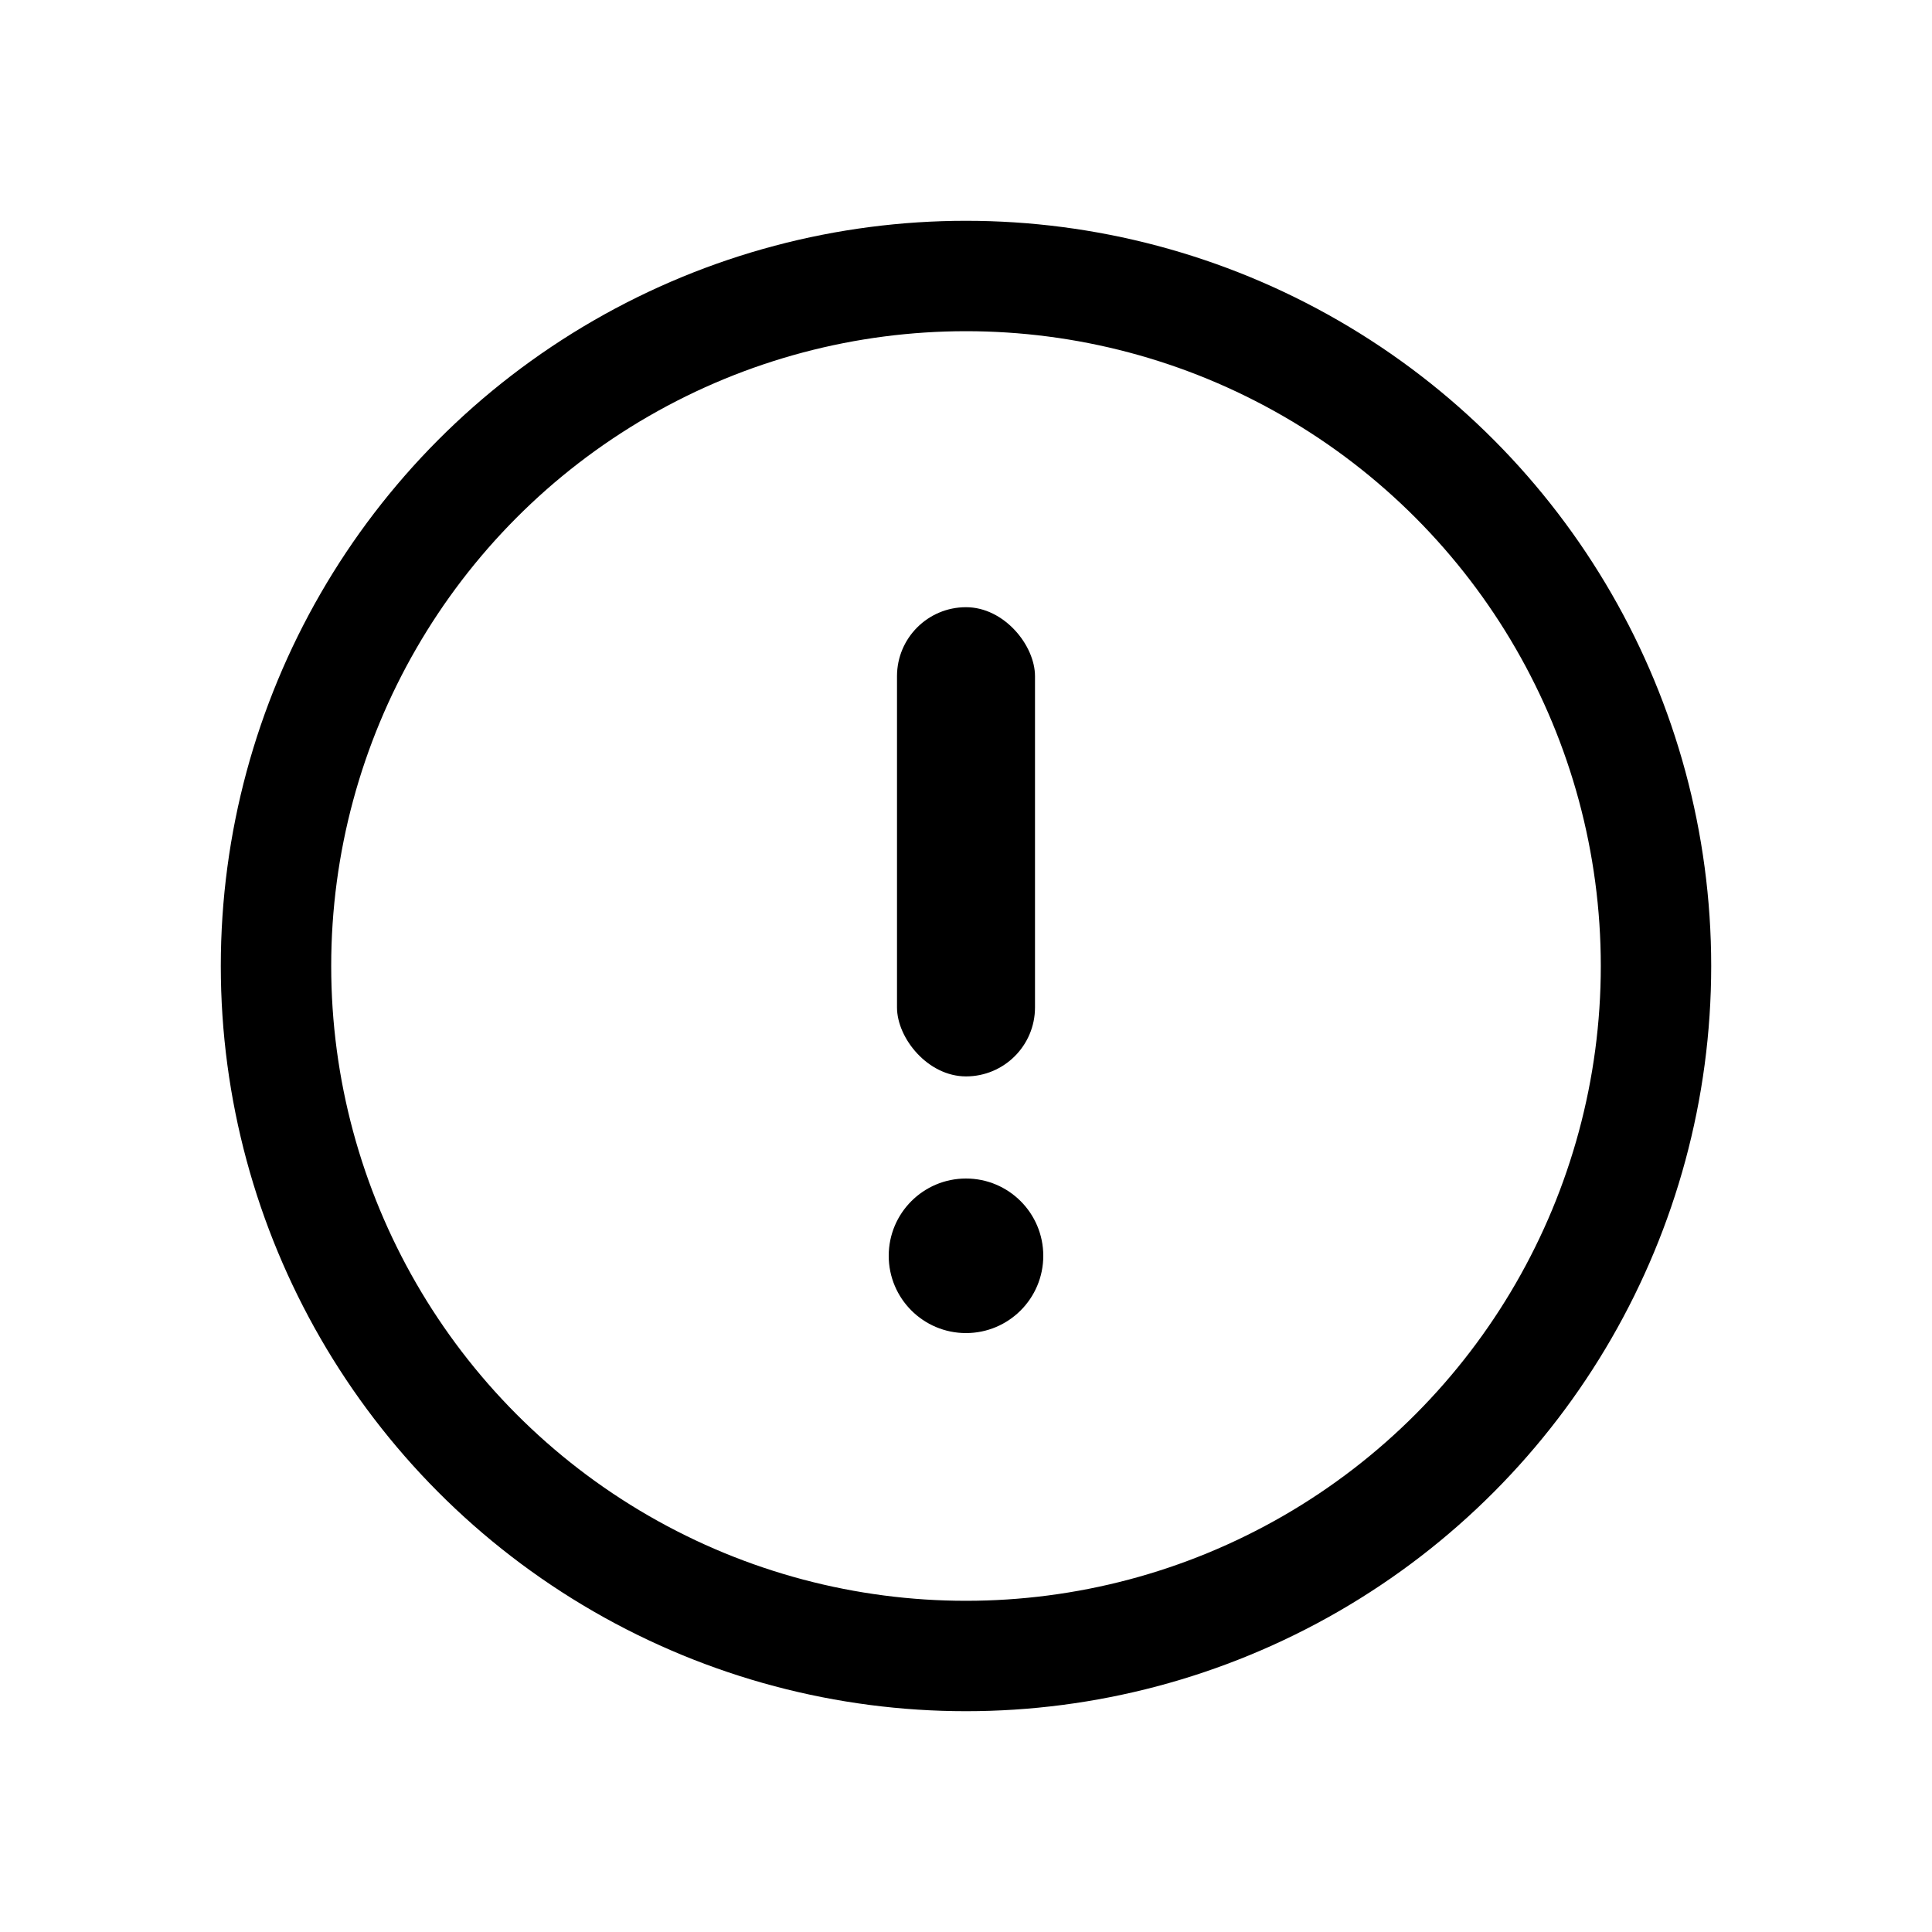 <svg viewBox="0 0 70 70" fill="none" xmlns="http://www.w3.org/2000/svg" width="70" height="70" aria-hidden="true"><circle cx="35" cy="35" r="25" stroke="currentColor" stroke-width="4"></circle><circle cx="35" cy="45.5" r="2.5" fill="currentColor" stroke="currentColor" stroke-width="0.6"></circle><rect x="32.5" y="22" width="5" height="17" rx="2.5" fill="currentColor"></rect></svg>